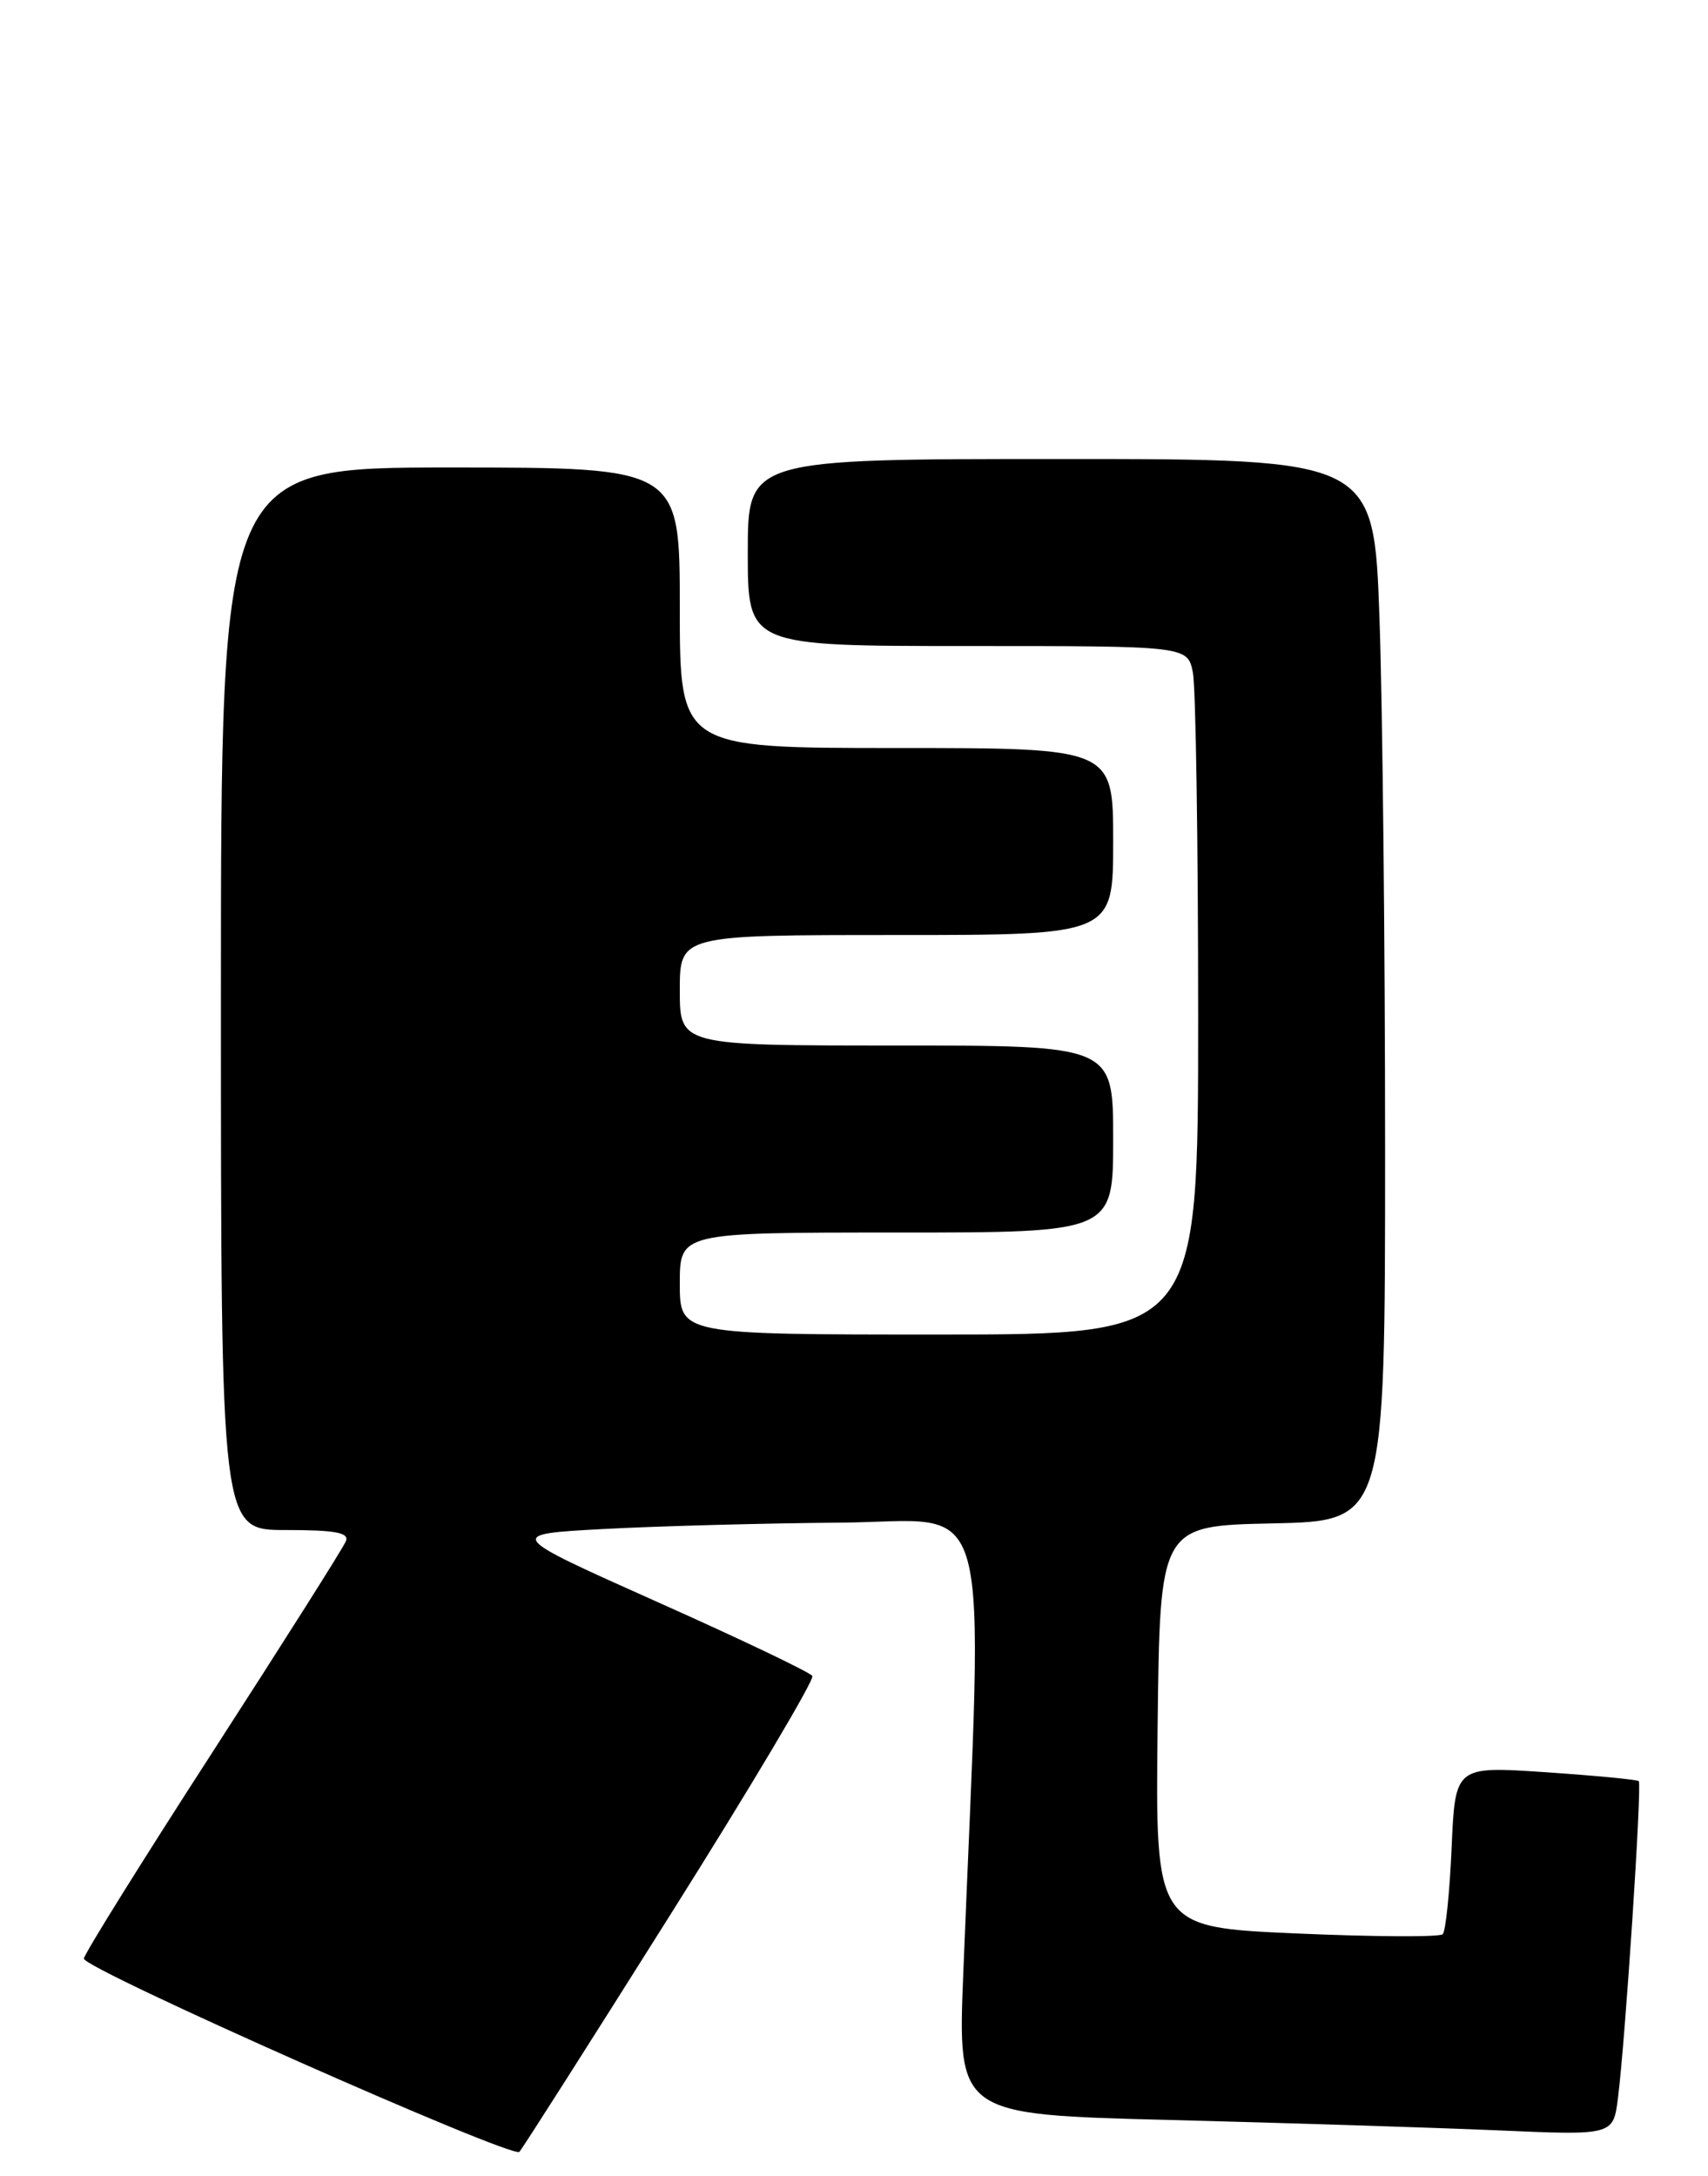 <?xml version="1.0" encoding="UTF-8" standalone="no"?>
<!DOCTYPE svg PUBLIC "-//W3C//DTD SVG 1.1//EN" "http://www.w3.org/Graphics/SVG/1.1/DTD/svg11.dtd" >
<svg xmlns="http://www.w3.org/2000/svg" xmlns:xlink="http://www.w3.org/1999/xlink" version="1.1" viewBox="0 0 201 256">
 <g >
 <path fill="currentColor"
d=" M 78.91 225.22 C 88.36 210.22 95.87 197.59 95.60 197.17 C 95.34 196.74 87.12 192.82 77.33 188.45 C 59.54 180.50 59.54 180.50 71.02 179.88 C 77.33 179.54 89.88 179.20 98.91 179.13 C 117.18 178.99 115.71 173.57 113.36 232.13 C 112.70 248.77 112.70 248.77 137.60 249.40 C 151.29 249.75 168.65 250.30 176.17 250.62 C 189.84 251.22 189.84 251.22 190.40 246.86 C 191.26 240.13 193.25 209.91 192.85 209.54 C 192.66 209.36 187.72 208.89 181.87 208.49 C 171.25 207.78 171.25 207.78 170.83 217.35 C 170.60 222.61 170.13 227.21 169.78 227.55 C 169.43 227.90 161.68 227.86 152.56 227.46 C 135.96 226.73 135.96 226.73 136.23 203.12 C 136.50 179.50 136.50 179.50 149.75 179.22 C 163.00 178.94 163.00 178.94 163.00 135.22 C 163.00 111.17 162.70 83.06 162.34 72.75 C 161.68 54.00 161.68 54.00 124.84 54.00 C 88.00 54.00 88.00 54.00 88.00 65.00 C 88.00 76.00 88.00 76.00 113.88 76.00 C 139.75 76.00 139.75 76.00 140.38 79.12 C 140.72 80.84 141.00 99.07 141.00 119.62 C 141.00 157.00 141.00 157.00 110.50 157.00 C 80.00 157.00 80.00 157.00 80.00 151.00 C 80.00 145.00 80.00 145.00 105.50 145.00 C 131.00 145.00 131.00 145.00 131.00 134.00 C 131.00 123.00 131.00 123.00 105.50 123.00 C 80.00 123.00 80.00 123.00 80.00 116.50 C 80.00 110.00 80.00 110.00 105.50 110.00 C 131.00 110.00 131.00 110.00 131.00 99.00 C 131.00 88.00 131.00 88.00 105.50 88.00 C 80.00 88.00 80.00 88.00 80.00 71.50 C 80.00 55.00 80.00 55.00 53.00 55.00 C 26.00 55.00 26.00 55.00 26.00 117.50 C 26.00 180.00 26.00 180.00 33.61 180.00 C 39.44 180.00 41.10 180.30 40.71 181.30 C 40.44 182.02 33.39 193.15 25.06 206.05 C 16.72 218.95 9.89 229.91 9.87 230.42 C 9.84 231.62 60.31 254.00 61.12 253.15 C 61.47 252.79 69.47 240.22 78.91 225.22 Z "/>
</g>
</svg>